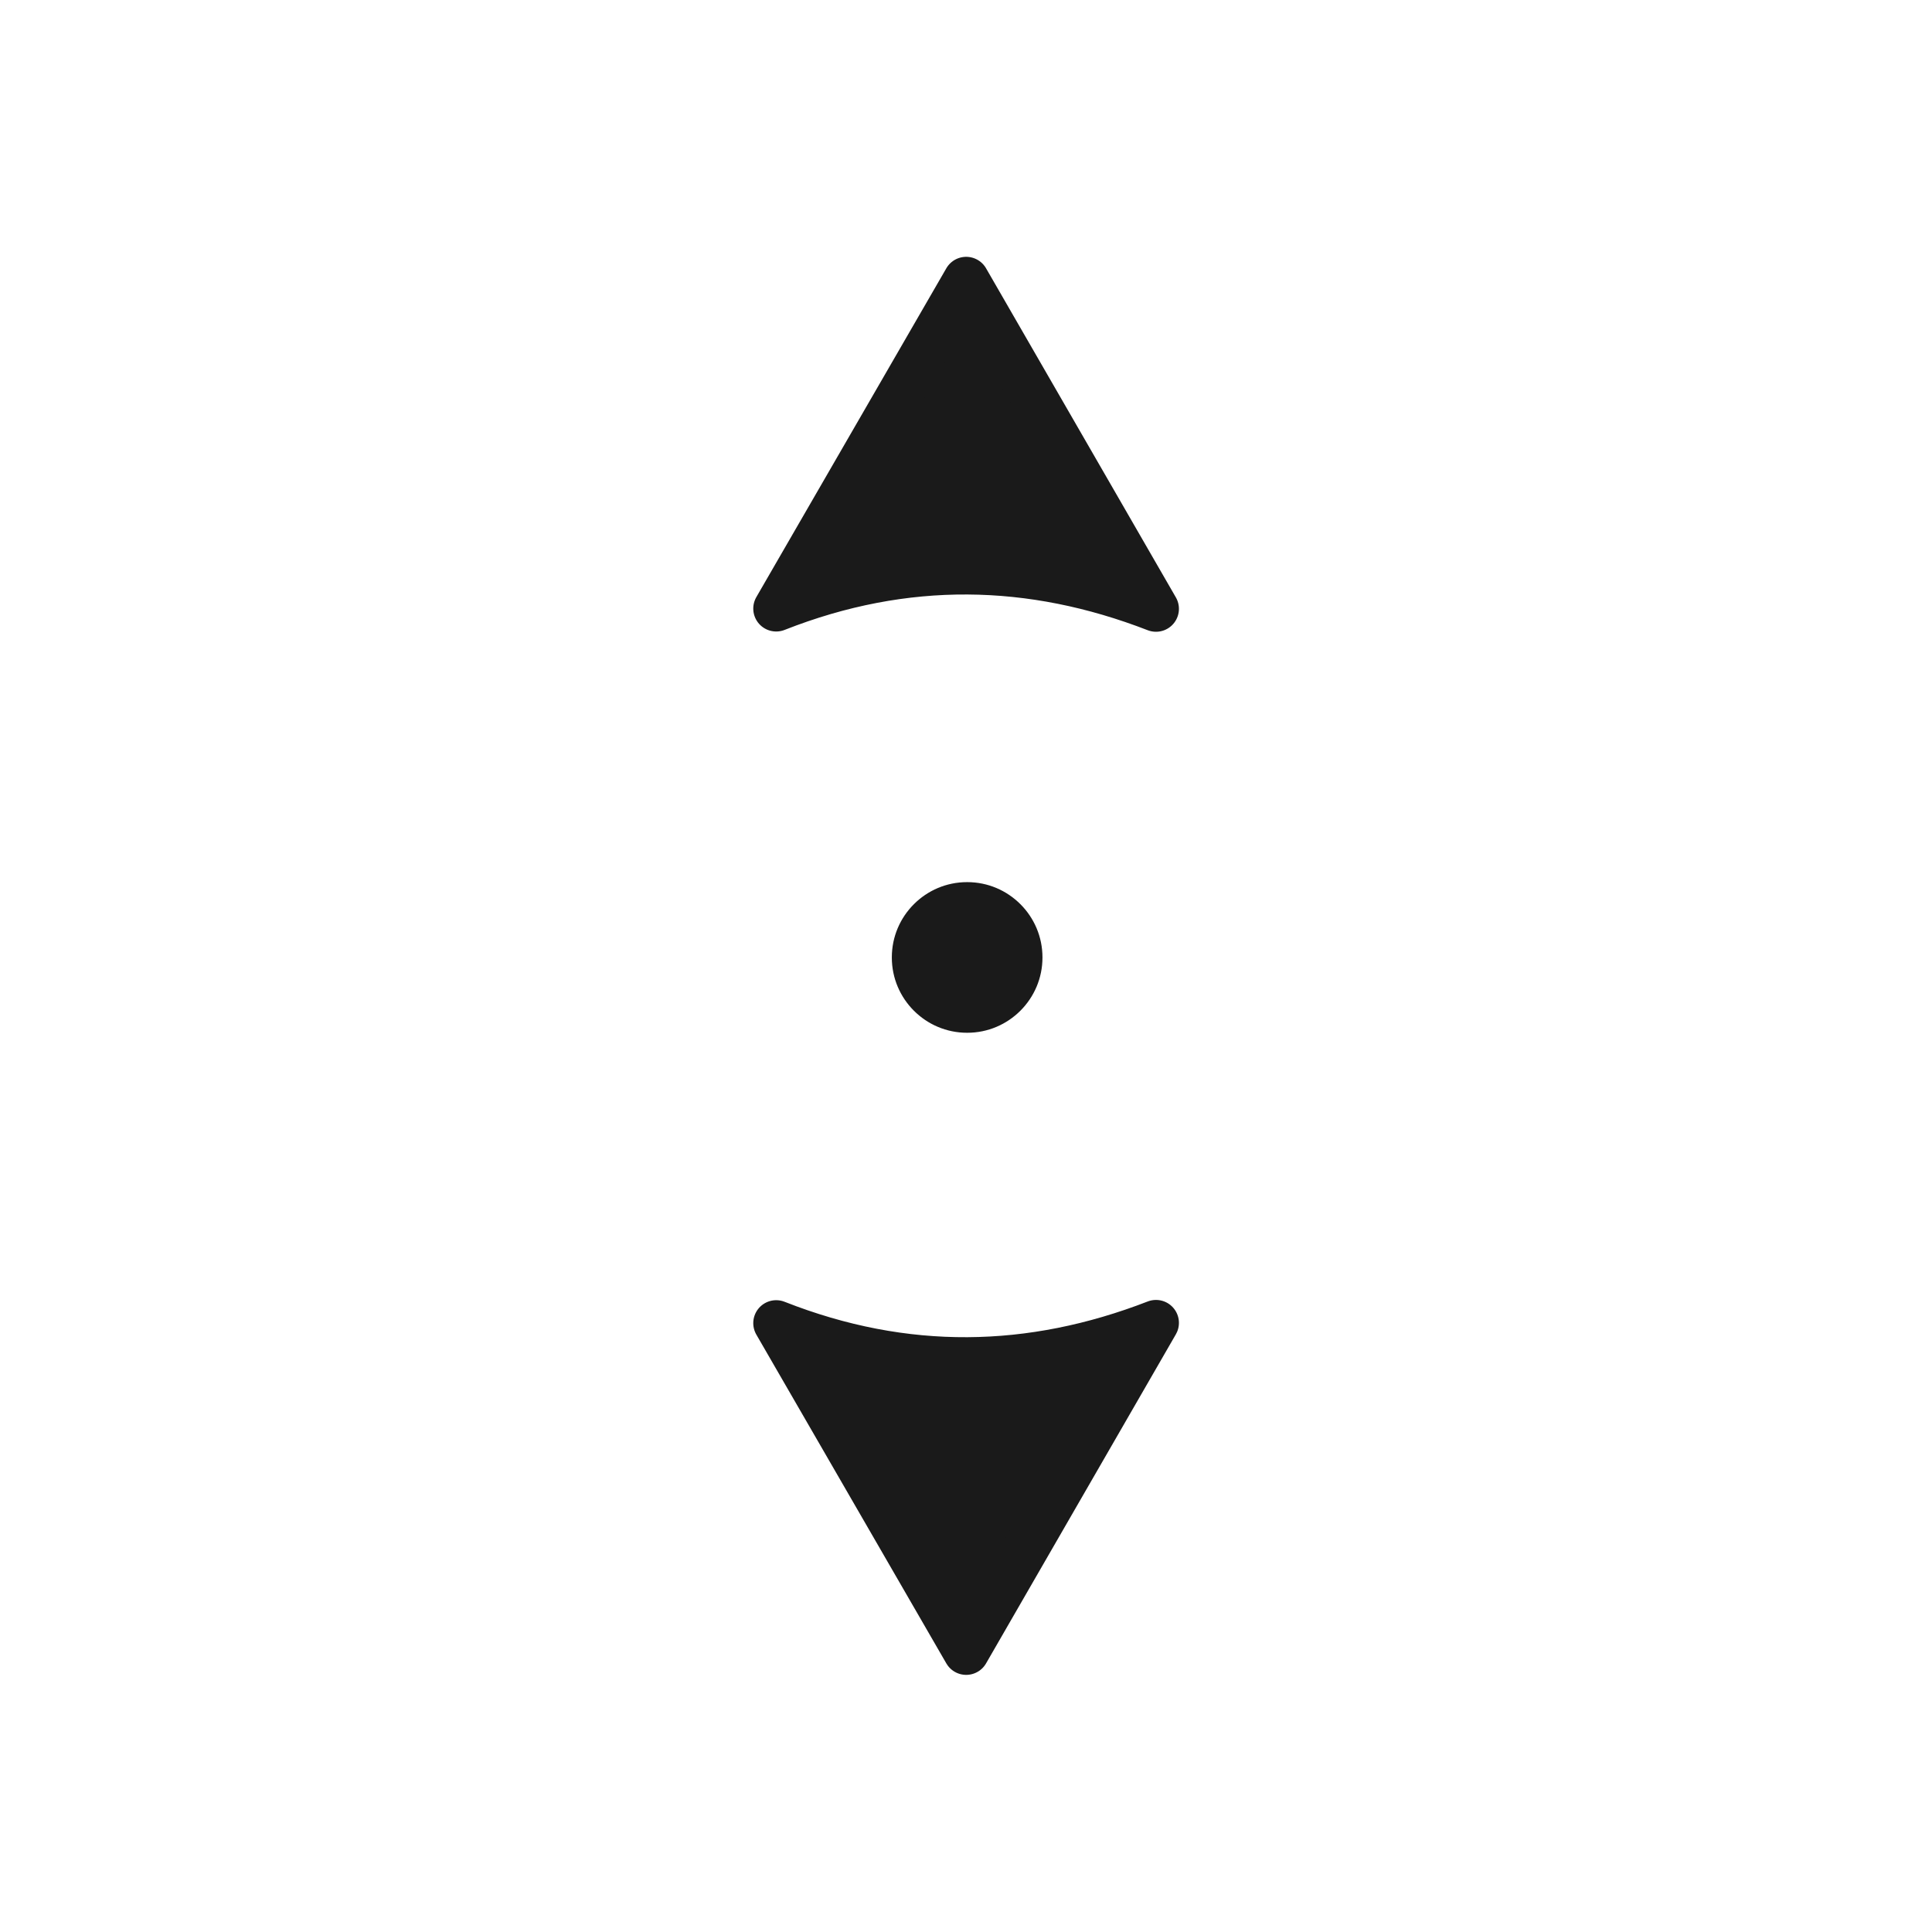 <?xml version="1.0" encoding="UTF-8" standalone="no"?>
<svg
   xmlns:dc="http://purl.org/dc/elements/1.1/"
   xmlns:cc="http://creativecommons.org/ns#"
   xmlns:rdf="http://www.w3.org/1999/02/22-rdf-syntax-ns#"
   xmlns:svg="http://www.w3.org/2000/svg"
   xmlns="http://www.w3.org/2000/svg"
   xmlns:sodipodi="http://sodipodi.sourceforge.net/DTD/sodipodi-0.dtd"
   xmlns:inkscape="http://www.inkscape.org/namespaces/inkscape"
   width="100"
   height="100"
   viewBox="0 0 75 75"
   version="1.1"
   id="svg2"
   inkscape:version="0.92.2pre0 (973e216, 2017-07-25)"
   sodipodi:docname="size_ver.svg">
  <defs
     id="defs11">
    <clipPath
       id="clip1">
      <path
         id="path4225"
         d="m 17,10 14,0 0,20 -14,0 m 0,-20"
         inkscape:connector-curvature="0" />
    </clipPath>
    <clipPath
       id="clip2">
      <path
         id="path4228"
         d="m 41.895,19.992 c 0,10.582 -8.02,19.16 -17.895,19.16 -9.875,0 -17.891,-8.574 -17.891,-19.16 0,-10.586 8.02,-19.16 17.891,-19.16 9.879,0 17.895,8.574 17.895,19.16 m 0,0"
         inkscape:connector-curvature="0" />
    </clipPath>
    <filter
       height="1.367"
       y="-0.184"
       width="1.318"
       x="-0.159"
       id="filter841"
       style="color-interpolation-filters:sRGB"
       inkscape:collect="always">
      <feGaussianBlur
         id="feGaussianBlur843"
         stdDeviation="0.44"
         inkscape:collect="always" />
    </filter>
    <filter
       height="1.341"
       y="-0.17"
       width="1.341"
       x="-0.17"
       id="filter1208"
       style="color-interpolation-filters:sRGB"
       inkscape:collect="always">
      <feGaussianBlur
         id="feGaussianBlur1210"
         stdDeviation="0.248"
         inkscape:collect="always" />
    </filter>
  </defs>
  <sodipodi:namedview
     pagecolor="#ffffff"
     bordercolor="#666666"
     borderopacity="1"
     objecttolerance="10"
     gridtolerance="10"
     guidetolerance="10"
     inkscape:pageopacity="0"
     inkscape:pageshadow="2"
     inkscape:window-width="1366"
     inkscape:window-height="695"
     id="namedview9"
     showgrid="true"
     inkscape:zoom="5.836147"
     inkscape:cx="12.989282"
     inkscape:cy="50"
     inkscape:window-x="0"
     inkscape:window-y="37"
     inkscape:window-maximized="1"
     inkscape:current-layer="g64"
     inkscape:pagecheckerboard="false">
    <inkscape:grid
       type="xygrid"
       id="grid20" />
  </sodipodi:namedview>
  <g
     transform="matrix(2.48,0,0,2.48,0.605,1.022)"
     id="g64">
    <path
       transform="matrix(-1.21,0,0,-1.21,30.053,29.978)"
       sodipodi:nodetypes="cccc"
       style="opacity:0.2;fill:#000000;fill-opacity:1;fill-rule:nonzero;stroke:#000000;stroke-width:0.803;stroke-linecap:butt;stroke-linejoin:round;stroke-miterlimit:4;stroke-opacity:1;filter:url(#filter841)"
       d="M 12.541,22.257 15.867,16.5 c -2.253,0.888 -4.466,0.841 -6.647,-0.004 z"
       id="path827"
       inkscape:connector-curvature="0" />
    <circle
       transform="matrix(-1.21,0,0,-1.21,30.053,29.978)"
       r="1.748"
       style="opacity:0.2;fill:#000000;fill-opacity:1;fill-rule:nonzero;stroke:#000000;stroke-width:0.324;stroke-linecap:butt;stroke-linejoin:round;stroke-miterlimit:4;stroke-dasharray:none;stroke-dashoffset:0;stroke-opacity:1;filter:url(#filter1208)"
       id="circle826"
       cx="12.496"
       cy="12.801" />
    <ellipse
       transform="scale(-1)"
       cy="-14.575"
       cx="-14.895"
       id="path4141"
       style="opacity:1;fill:#1a1a1a;fill-opacity:1;fill-rule:nonzero;stroke:#ffffff;stroke-width:1.512;stroke-linecap:butt;stroke-linejoin:round;stroke-miterlimit:4;stroke-dasharray:none;stroke-dashoffset:0;stroke-opacity:1"
       rx="1.935"
       ry="1.935" />
    <path
       inkscape:connector-curvature="0"
       id="path834-3"
       d="m 14.88,3.059 -4.023,6.963 c 2.725,-1.074 5.403,-1.017 8.042,0.005 z"
       style="fill:#f9f9f9;fill-opacity:1;fill-rule:nonzero;stroke:#ffffff;stroke-width:2.117;stroke-linecap:butt;stroke-linejoin:round;stroke-miterlimit:4;stroke-opacity:1;stroke-dasharray:none"
       sodipodi:nodetypes="cccc" />
    <path
       sodipodi:nodetypes="cccc"
       style="fill:#1a1a1a;fill-opacity:1;fill-rule:nonzero;stroke:#1a1a1a;stroke-width:0.718;stroke-linecap:butt;stroke-linejoin:round;stroke-miterlimit:4;stroke-opacity:1"
       d="m 14.88,3.967 -2.974,5.147 c 2.015,-0.794 3.994,-0.752 5.945,0.004 z"
       id="path821-6"
       inkscape:connector-curvature="0" />
    <path
       transform="matrix(-1.21,0,0,1.21,30.053,-0.565)"
       inkscape:connector-curvature="0"
       id="path844"
       d="M 12.541,22.257 15.867,16.5 c -2.253,0.888 -4.466,0.841 -6.647,-0.004 z"
       style="opacity:0.2;fill:#000000;fill-opacity:1;fill-rule:nonzero;stroke:#000000;stroke-width:0.803;stroke-linecap:butt;stroke-linejoin:round;stroke-miterlimit:4;stroke-opacity:1;filter:url(#filter841)"
       sodipodi:nodetypes="cccc" />
    <path
       sodipodi:nodetypes="cccc"
       style="fill:#f9f9f9;fill-opacity:1;fill-rule:nonzero;stroke:#ffffff;stroke-width:2.117;stroke-linecap:butt;stroke-linejoin:round;stroke-miterlimit:4;stroke-opacity:1;stroke-dasharray:none"
       d="m 14.88,26.354 -4.023,-6.963 c 2.725,1.074 5.403,1.017 8.042,-0.005 z"
       id="path846"
       inkscape:connector-curvature="0" />
    <path
       inkscape:connector-curvature="0"
       id="path848"
       d="m 14.88,25.446 -2.974,-5.147 c 2.015,0.794 3.994,0.752 5.945,-0.004 z"
       style="fill:#1a1a1a;fill-opacity:1;fill-rule:nonzero;stroke:#1a1a1a;stroke-width:0.718;stroke-linecap:butt;stroke-linejoin:round;stroke-miterlimit:4;stroke-opacity:1"
       sodipodi:nodetypes="cccc" />
  </g>
  <style
     id="style3"
     type="text/css"><![CDATA[
	.st0{fill:#4B4B4B;}
]]></style>
</svg>

